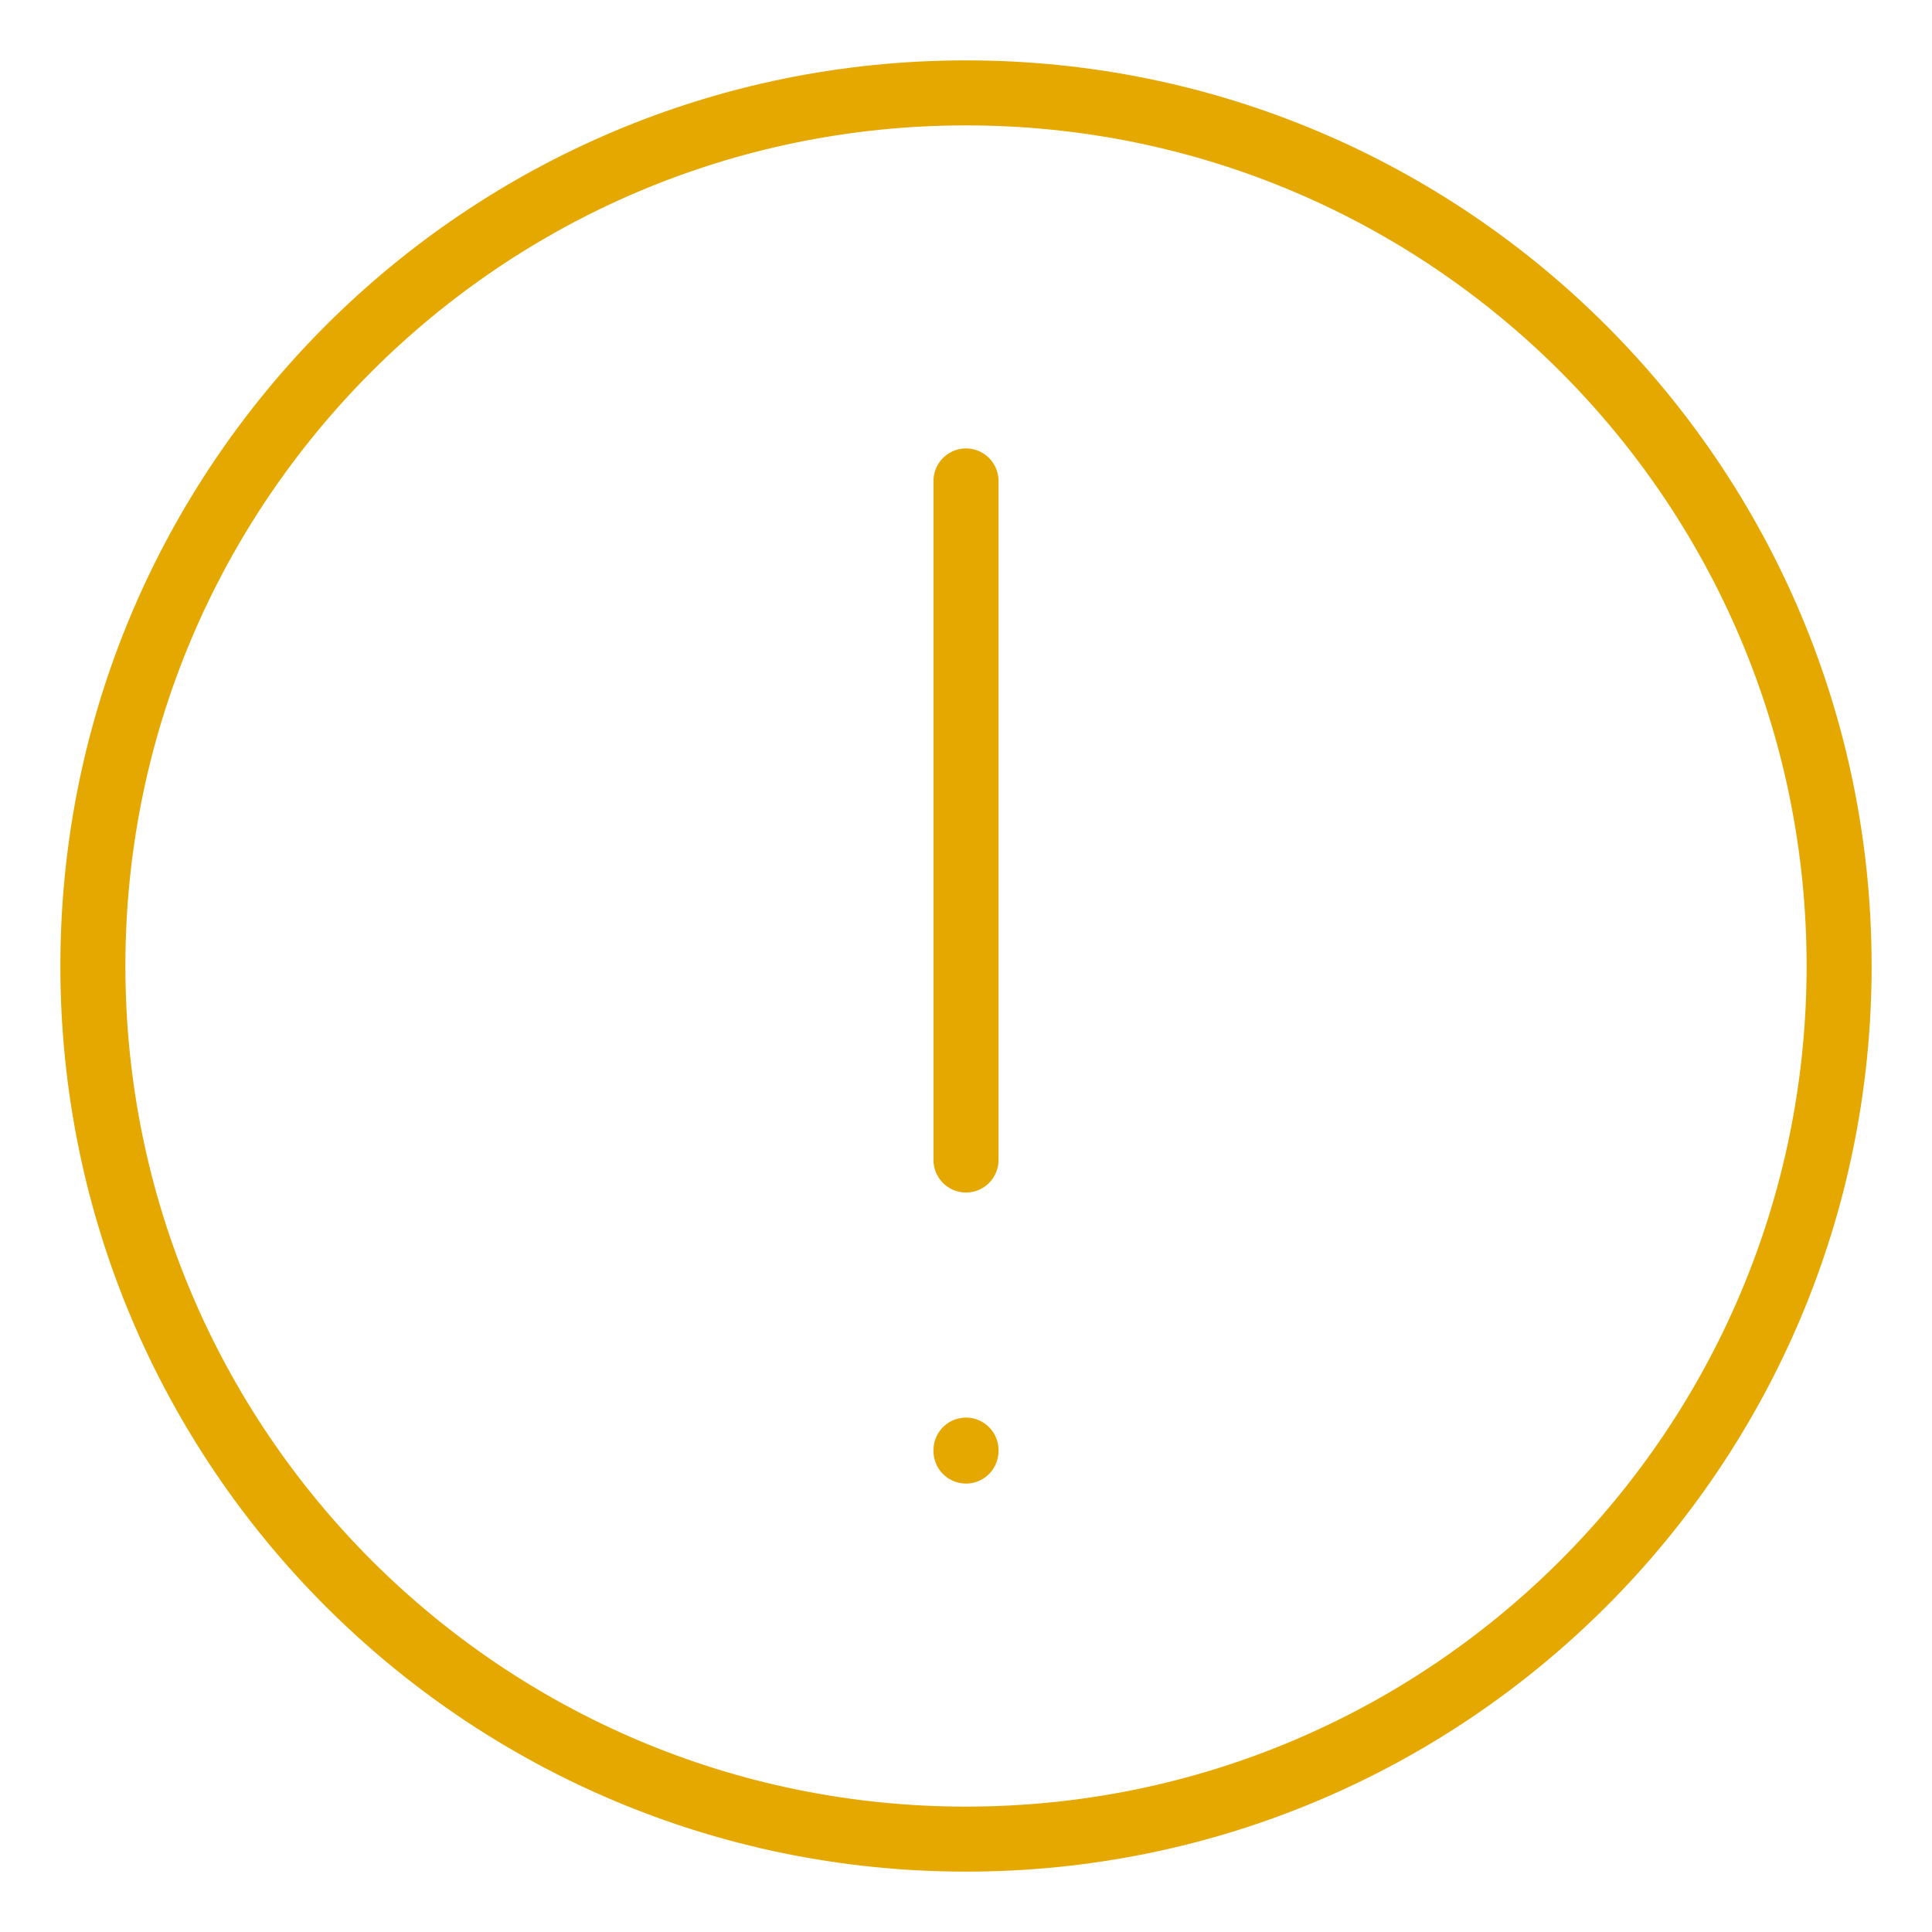 <svg width="104" height="104" viewBox="0 0 104 104" fill="none" xmlns="http://www.w3.org/2000/svg">
<path d="M52 78.059V78.111M52 25.889V62.444M99 52C99 77.958 77.958 99 52 99C26.043 99 5 77.958 5 52C5 26.043 26.043 5 52 5C77.958 5 99 26.043 99 52Z" stroke="#E5A800" stroke-width="3.5" stroke-linecap="round" stroke-linejoin="round"/>
</svg>
